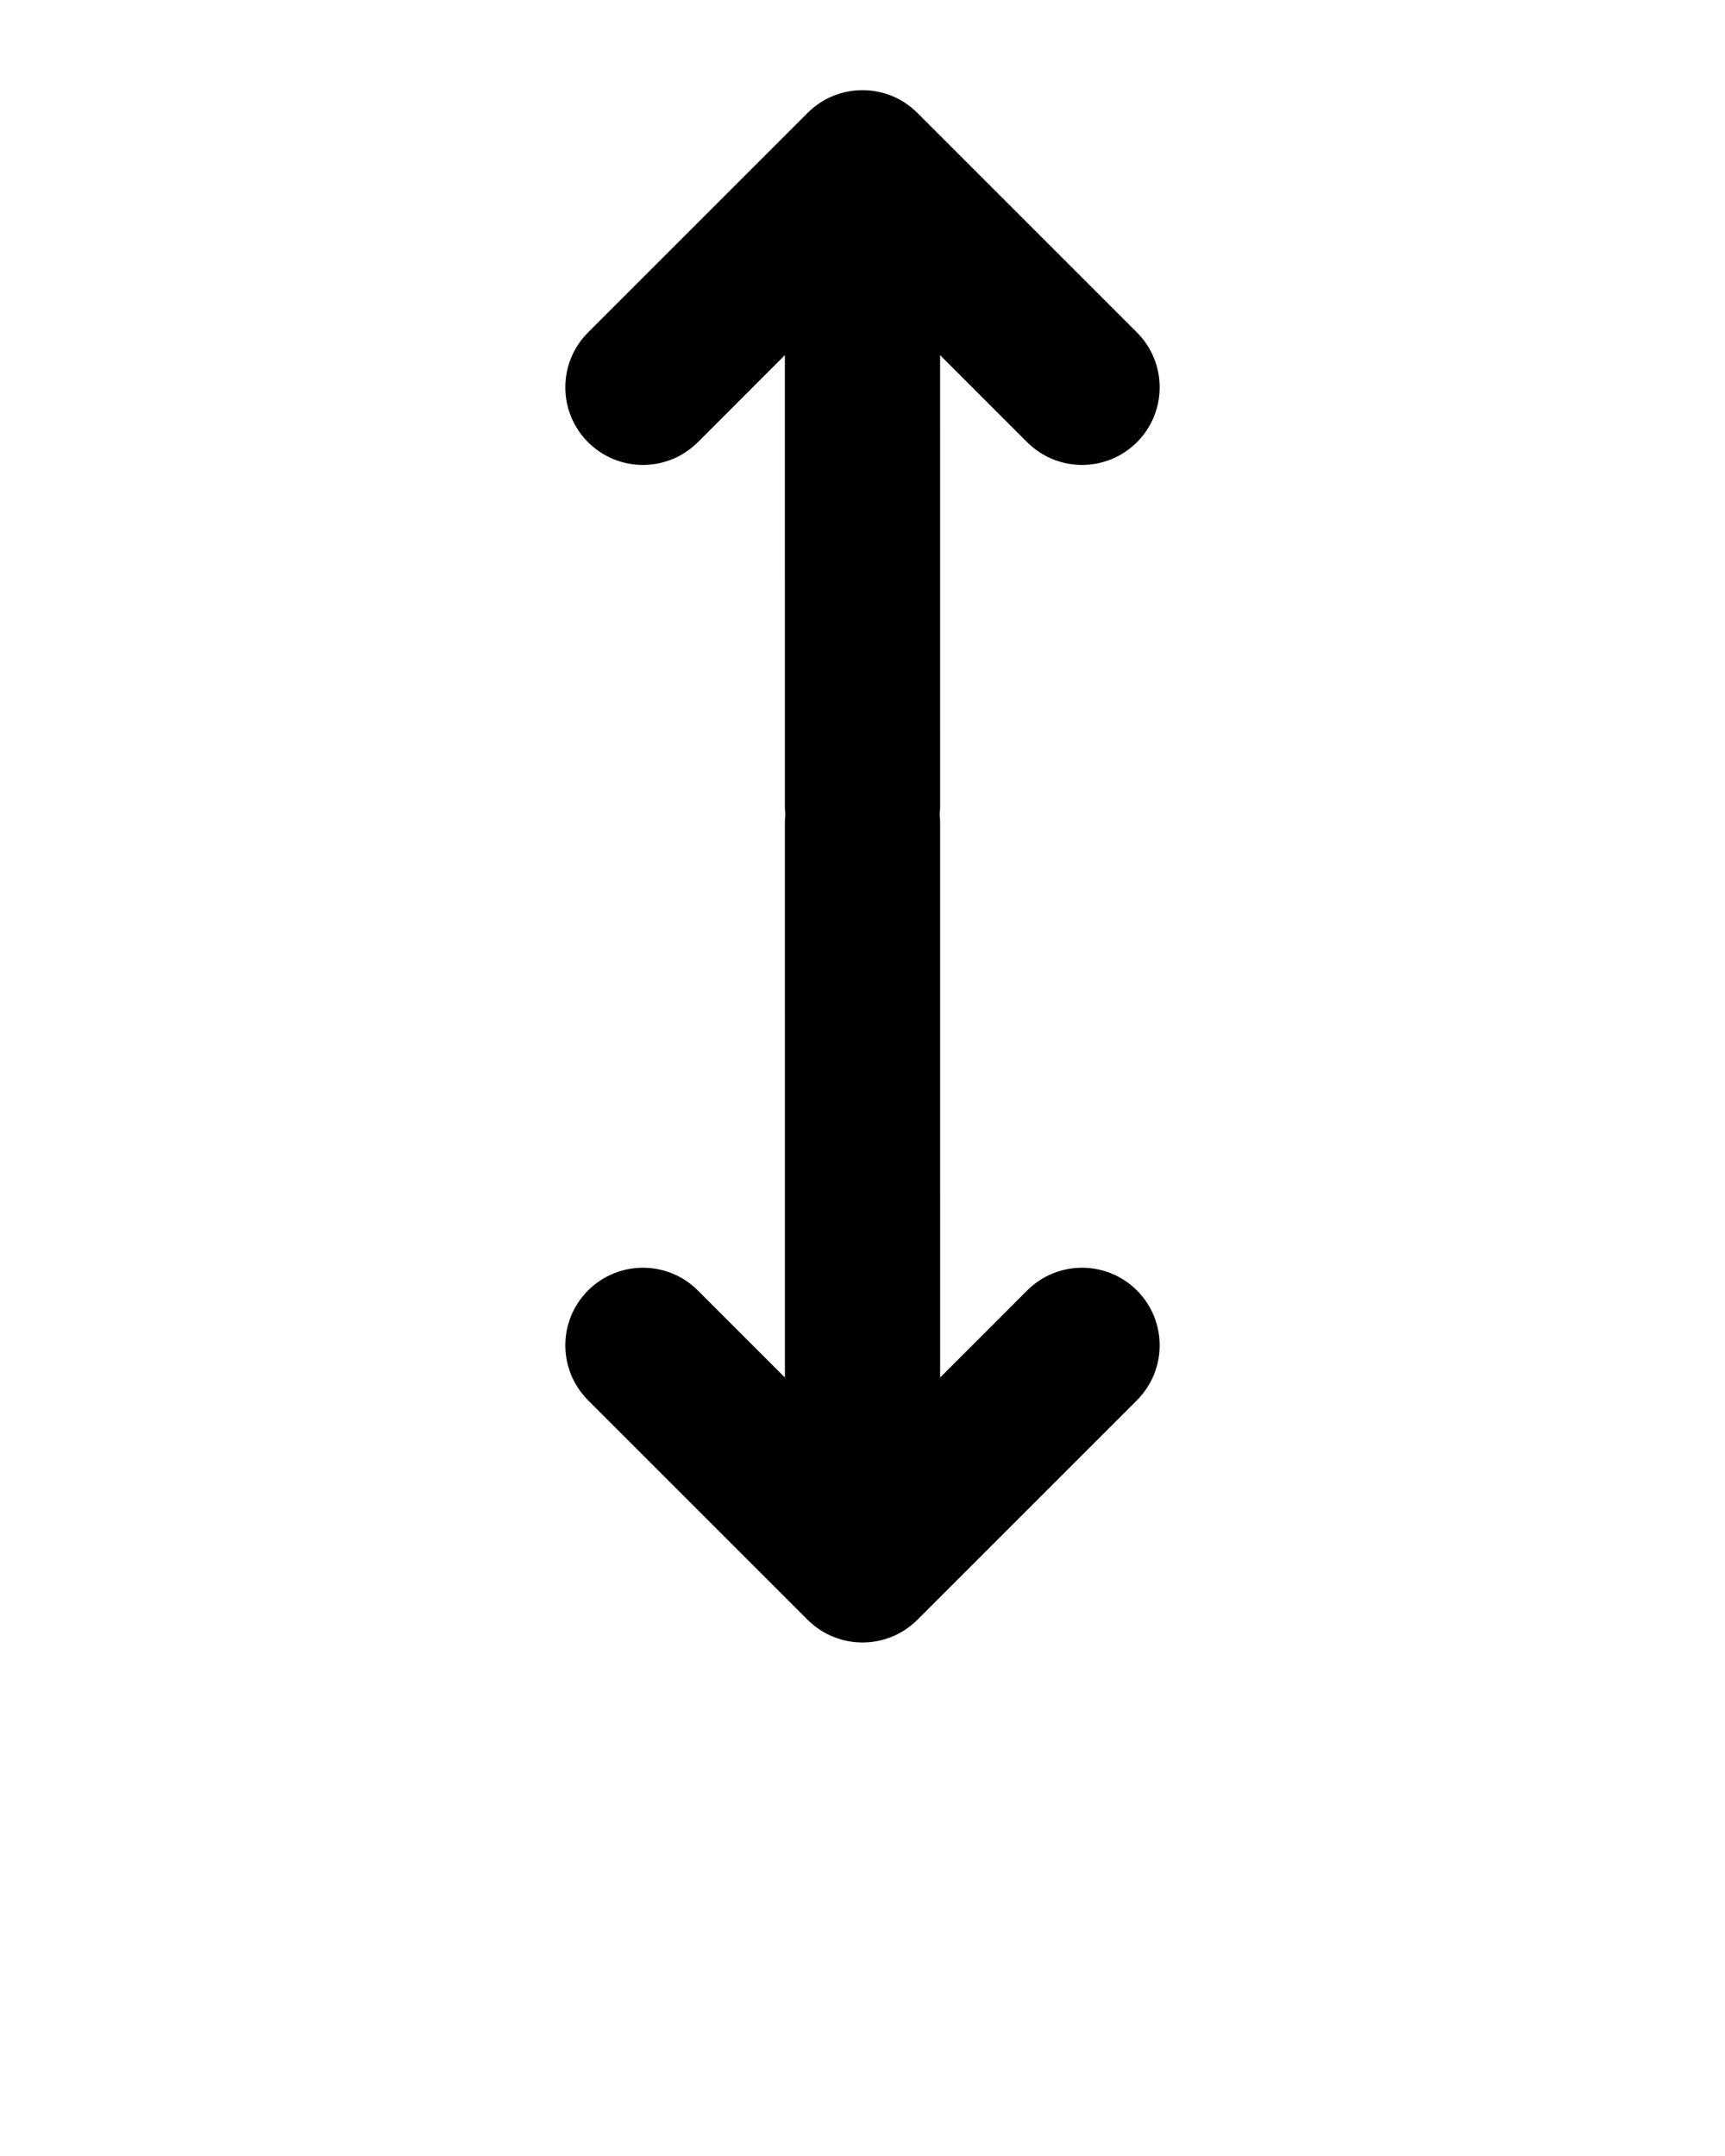 <svg xmlns="http://www.w3.org/2000/svg" xmlns:xlink="http://www.w3.org/1999/xlink" viewBox="0 0 100 125" version="1.1" x="0px" y="0px"><title>Full - Rounded - Height</title><desc>Created with Sketch.</desc><g stroke="none" strokeWidth="1" fill="none" fill-rule="evenodd"><path d="M80.954,34.318 L93.682,47.046 C95.439,48.803 95.439,51.653 93.682,53.41 L80.954,66.138 C79.197,67.895 76.347,67.895 74.59,66.138 C72.833,64.38 72.833,61.531 74.59,59.774 L79.637,54.727 L47.5,54.728 C47.331,54.728 47.164,54.719 47,54.7 C46.836,54.719 46.669,54.728 46.5,54.728 L20.363,54.729 L25.41,59.774 C27.167,61.531 27.167,64.38 25.41,66.138 C23.653,67.895 20.803,67.895 19.046,66.138 L6.318,53.41 C4.561,51.653 4.561,48.803 6.318,47.046 L19.046,34.318 C20.803,32.561 23.653,32.561 25.41,34.318 C27.167,36.075 27.167,38.925 25.41,40.682 L20.363,45.729 L46.5,45.728 C46.669,45.728 46.836,45.737 47,45.755 C47.164,45.737 47.331,45.728 47.5,45.728 L79.637,45.727 L74.59,40.682 C72.833,38.925 72.833,36.075 74.59,34.318 C76.347,32.561 79.197,32.561 80.954,34.318 Z" fill="#000000" transform="translate(50, 50.228) rotate(90) translate(-50, -50.228) "/></g></svg>
